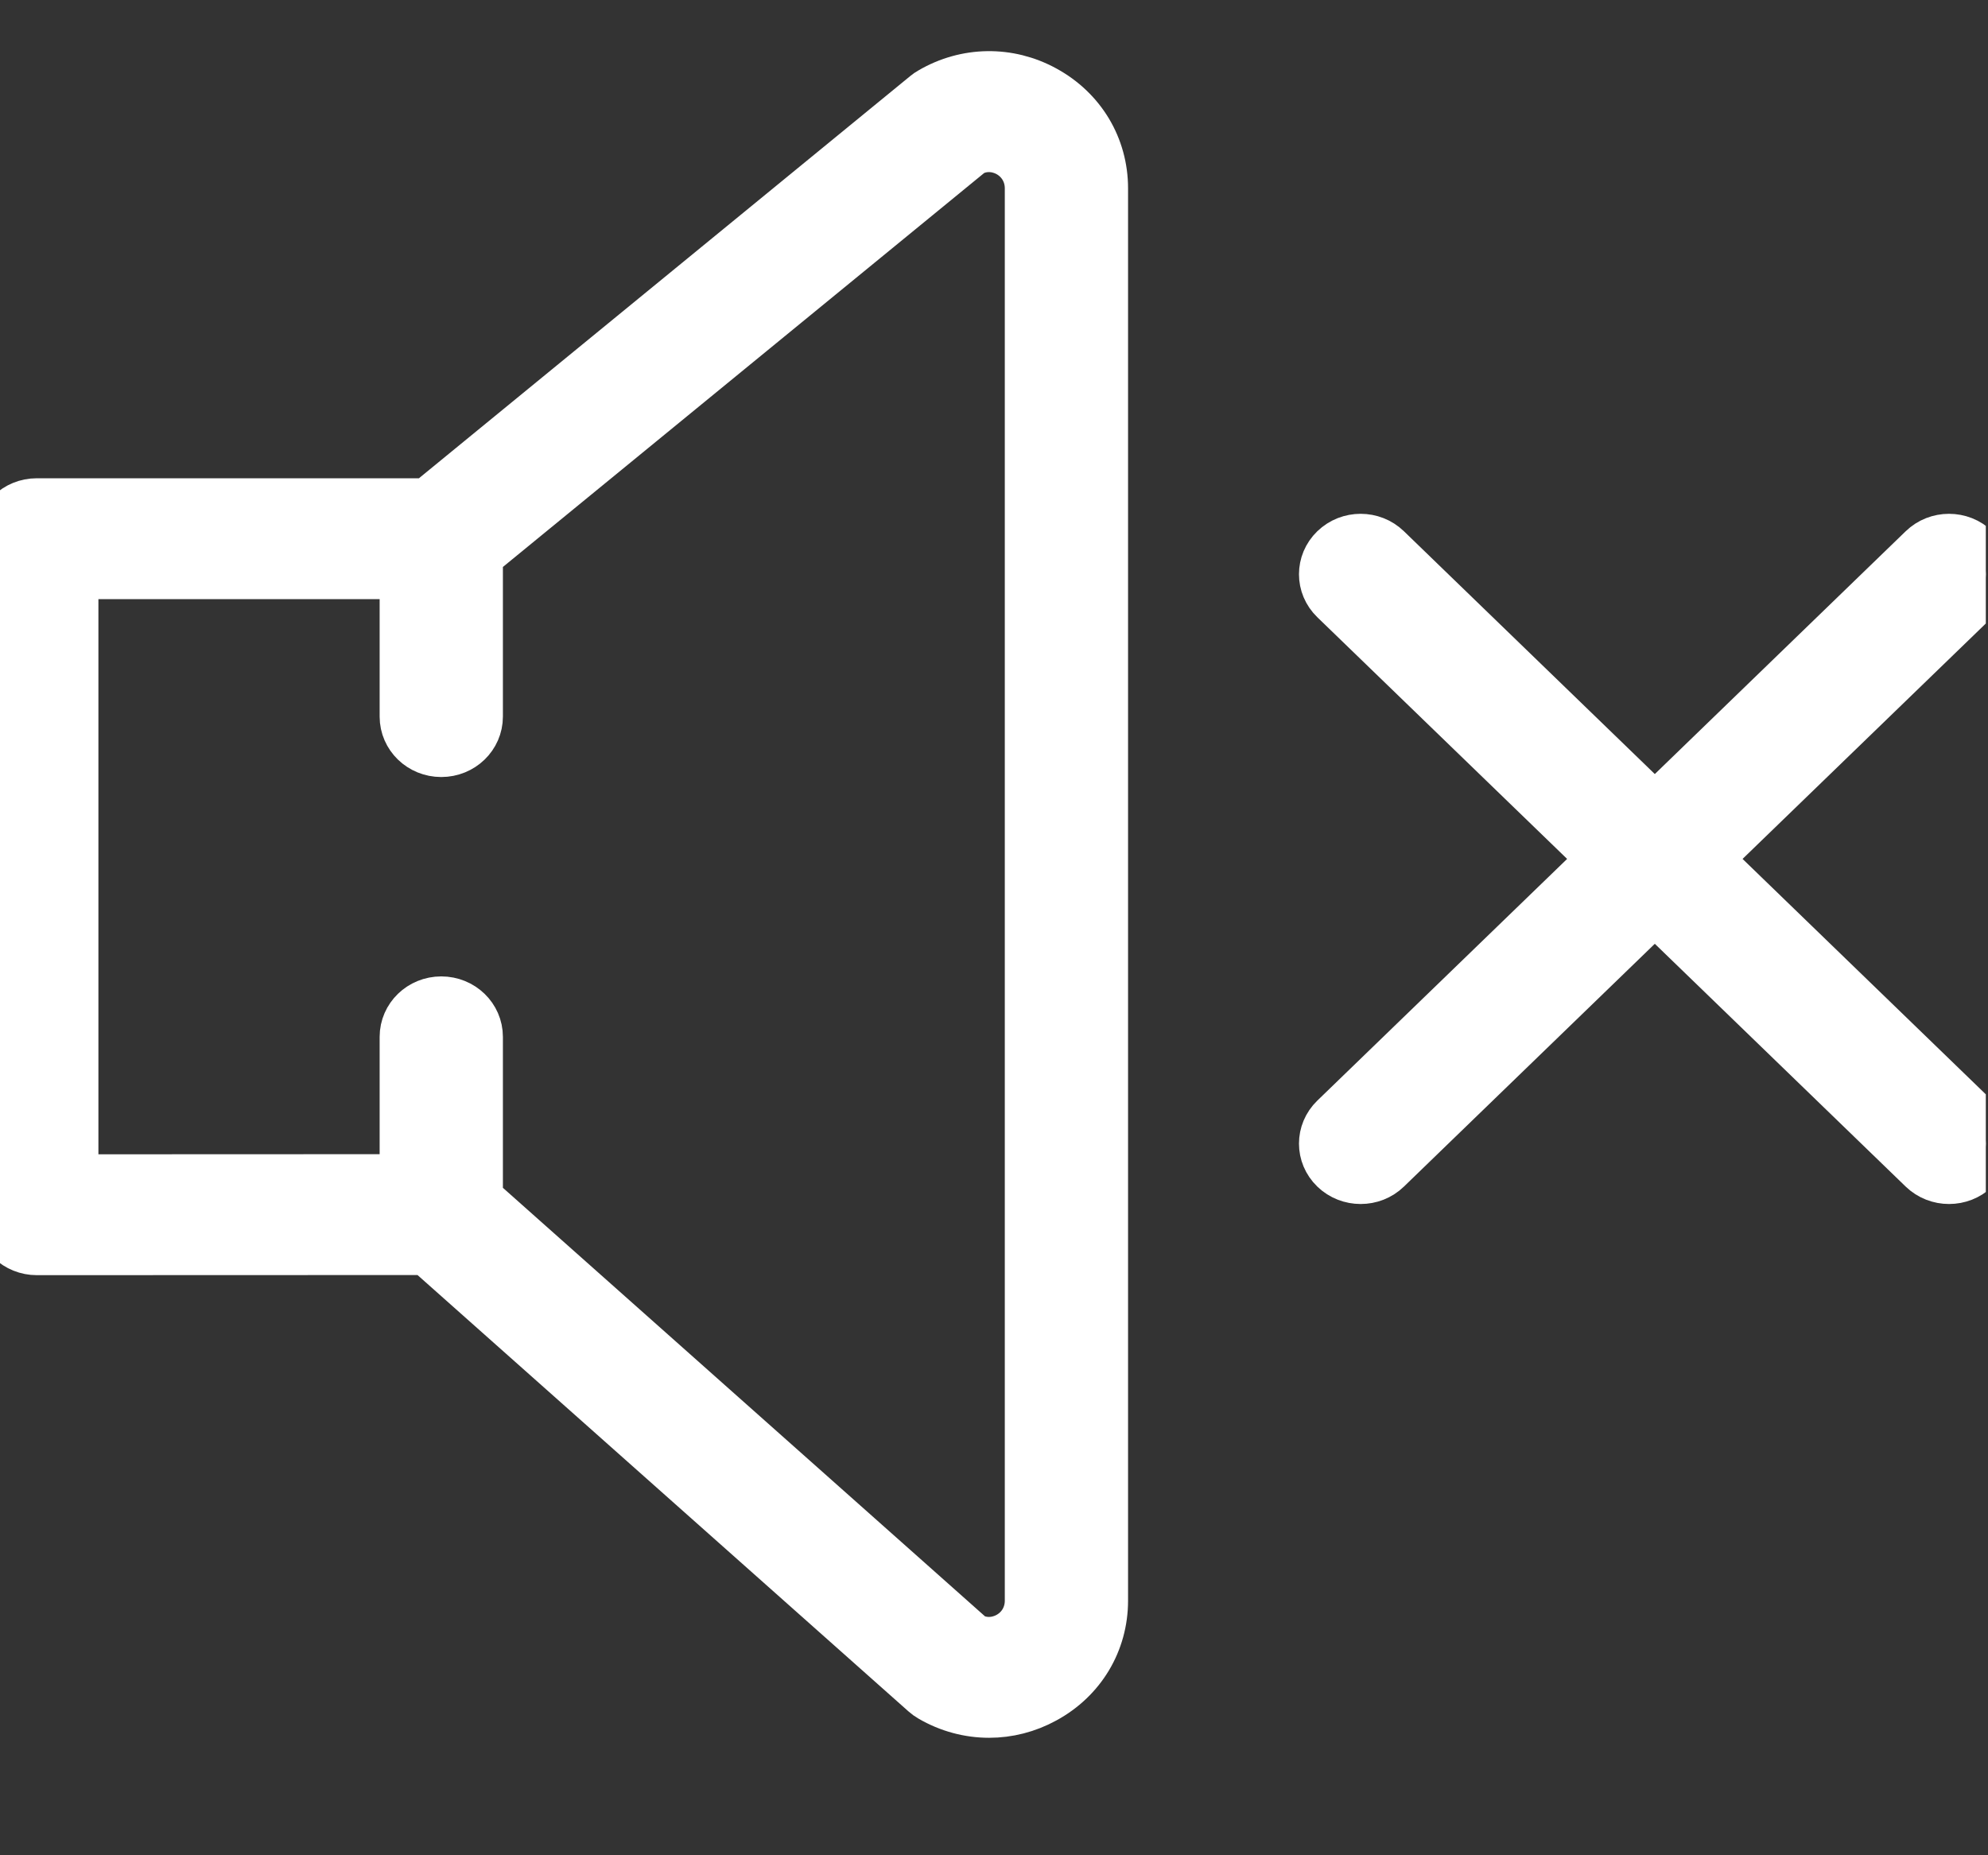 <svg width="30" height="28" viewBox="0 0 30 28" fill="none" xmlns="http://www.w3.org/2000/svg">
<rect x="0" y="0" width="30" height="28" fill="#333333" stroke="none"/>
<g clip-path="url(#clip0)">
<path d="M25.757 12.963L29.804 9.046C30.021 8.836 30.021 8.497 29.804 8.287C29.587 8.077 29.236 8.077 29.019 8.287L24.972 12.204L20.925 8.287C20.708 8.077 20.357 8.077 20.14 8.287C19.923 8.497 19.923 8.836 20.14 9.046L24.188 12.963L20.14 16.88C19.923 17.09 19.923 17.429 20.14 17.639C20.249 17.744 20.391 17.796 20.533 17.796C20.675 17.796 20.817 17.744 20.925 17.639L24.972 13.722L29.019 17.639C29.128 17.744 29.27 17.796 29.412 17.796C29.554 17.796 29.696 17.744 29.804 17.639C30.021 17.429 30.021 17.09 29.804 16.88L25.757 12.963Z" fill="white" stroke="white" stroke-width="0.75"/>
<path d="M15.762 1.363C15.221 1.066 14.58 1.076 14.048 1.387C14.022 1.401 13.998 1.418 13.976 1.436L6.456 7.593H0.555C0.248 7.593 0 7.833 0 8.13V18.333C0 18.476 0.058 18.613 0.163 18.713C0.267 18.813 0.407 18.87 0.555 18.87L6.443 18.868L13.958 25.548C13.986 25.573 14.016 25.595 14.048 25.613C14.321 25.772 14.623 25.852 14.926 25.852C15.213 25.852 15.499 25.78 15.762 25.636C16.317 25.334 16.648 24.78 16.648 24.157V2.843C16.648 2.219 16.317 1.666 15.762 1.363ZM15.538 24.157C15.538 24.388 15.418 24.592 15.217 24.702C15.131 24.749 14.913 24.839 14.662 24.716L7.214 18.095V15.648C7.214 15.351 6.966 15.111 6.659 15.111C6.352 15.111 6.104 15.351 6.104 15.648V17.794L1.11 17.796V8.667H6.104V10.815C6.104 11.112 6.352 11.352 6.659 11.352C6.966 11.352 7.214 11.112 7.214 10.815V8.379L14.653 2.289C14.908 2.159 15.13 2.251 15.217 2.298C15.418 2.409 15.538 2.612 15.538 2.843V24.157Z" fill="white" stroke="white" stroke-width="0.75"/>
</g>
<defs>
<clipPath id="clip0">
<rect width="29.967" height="29" fill="white" transform="translate(0 -1)"/>
</clipPath>
</defs>
</svg>

